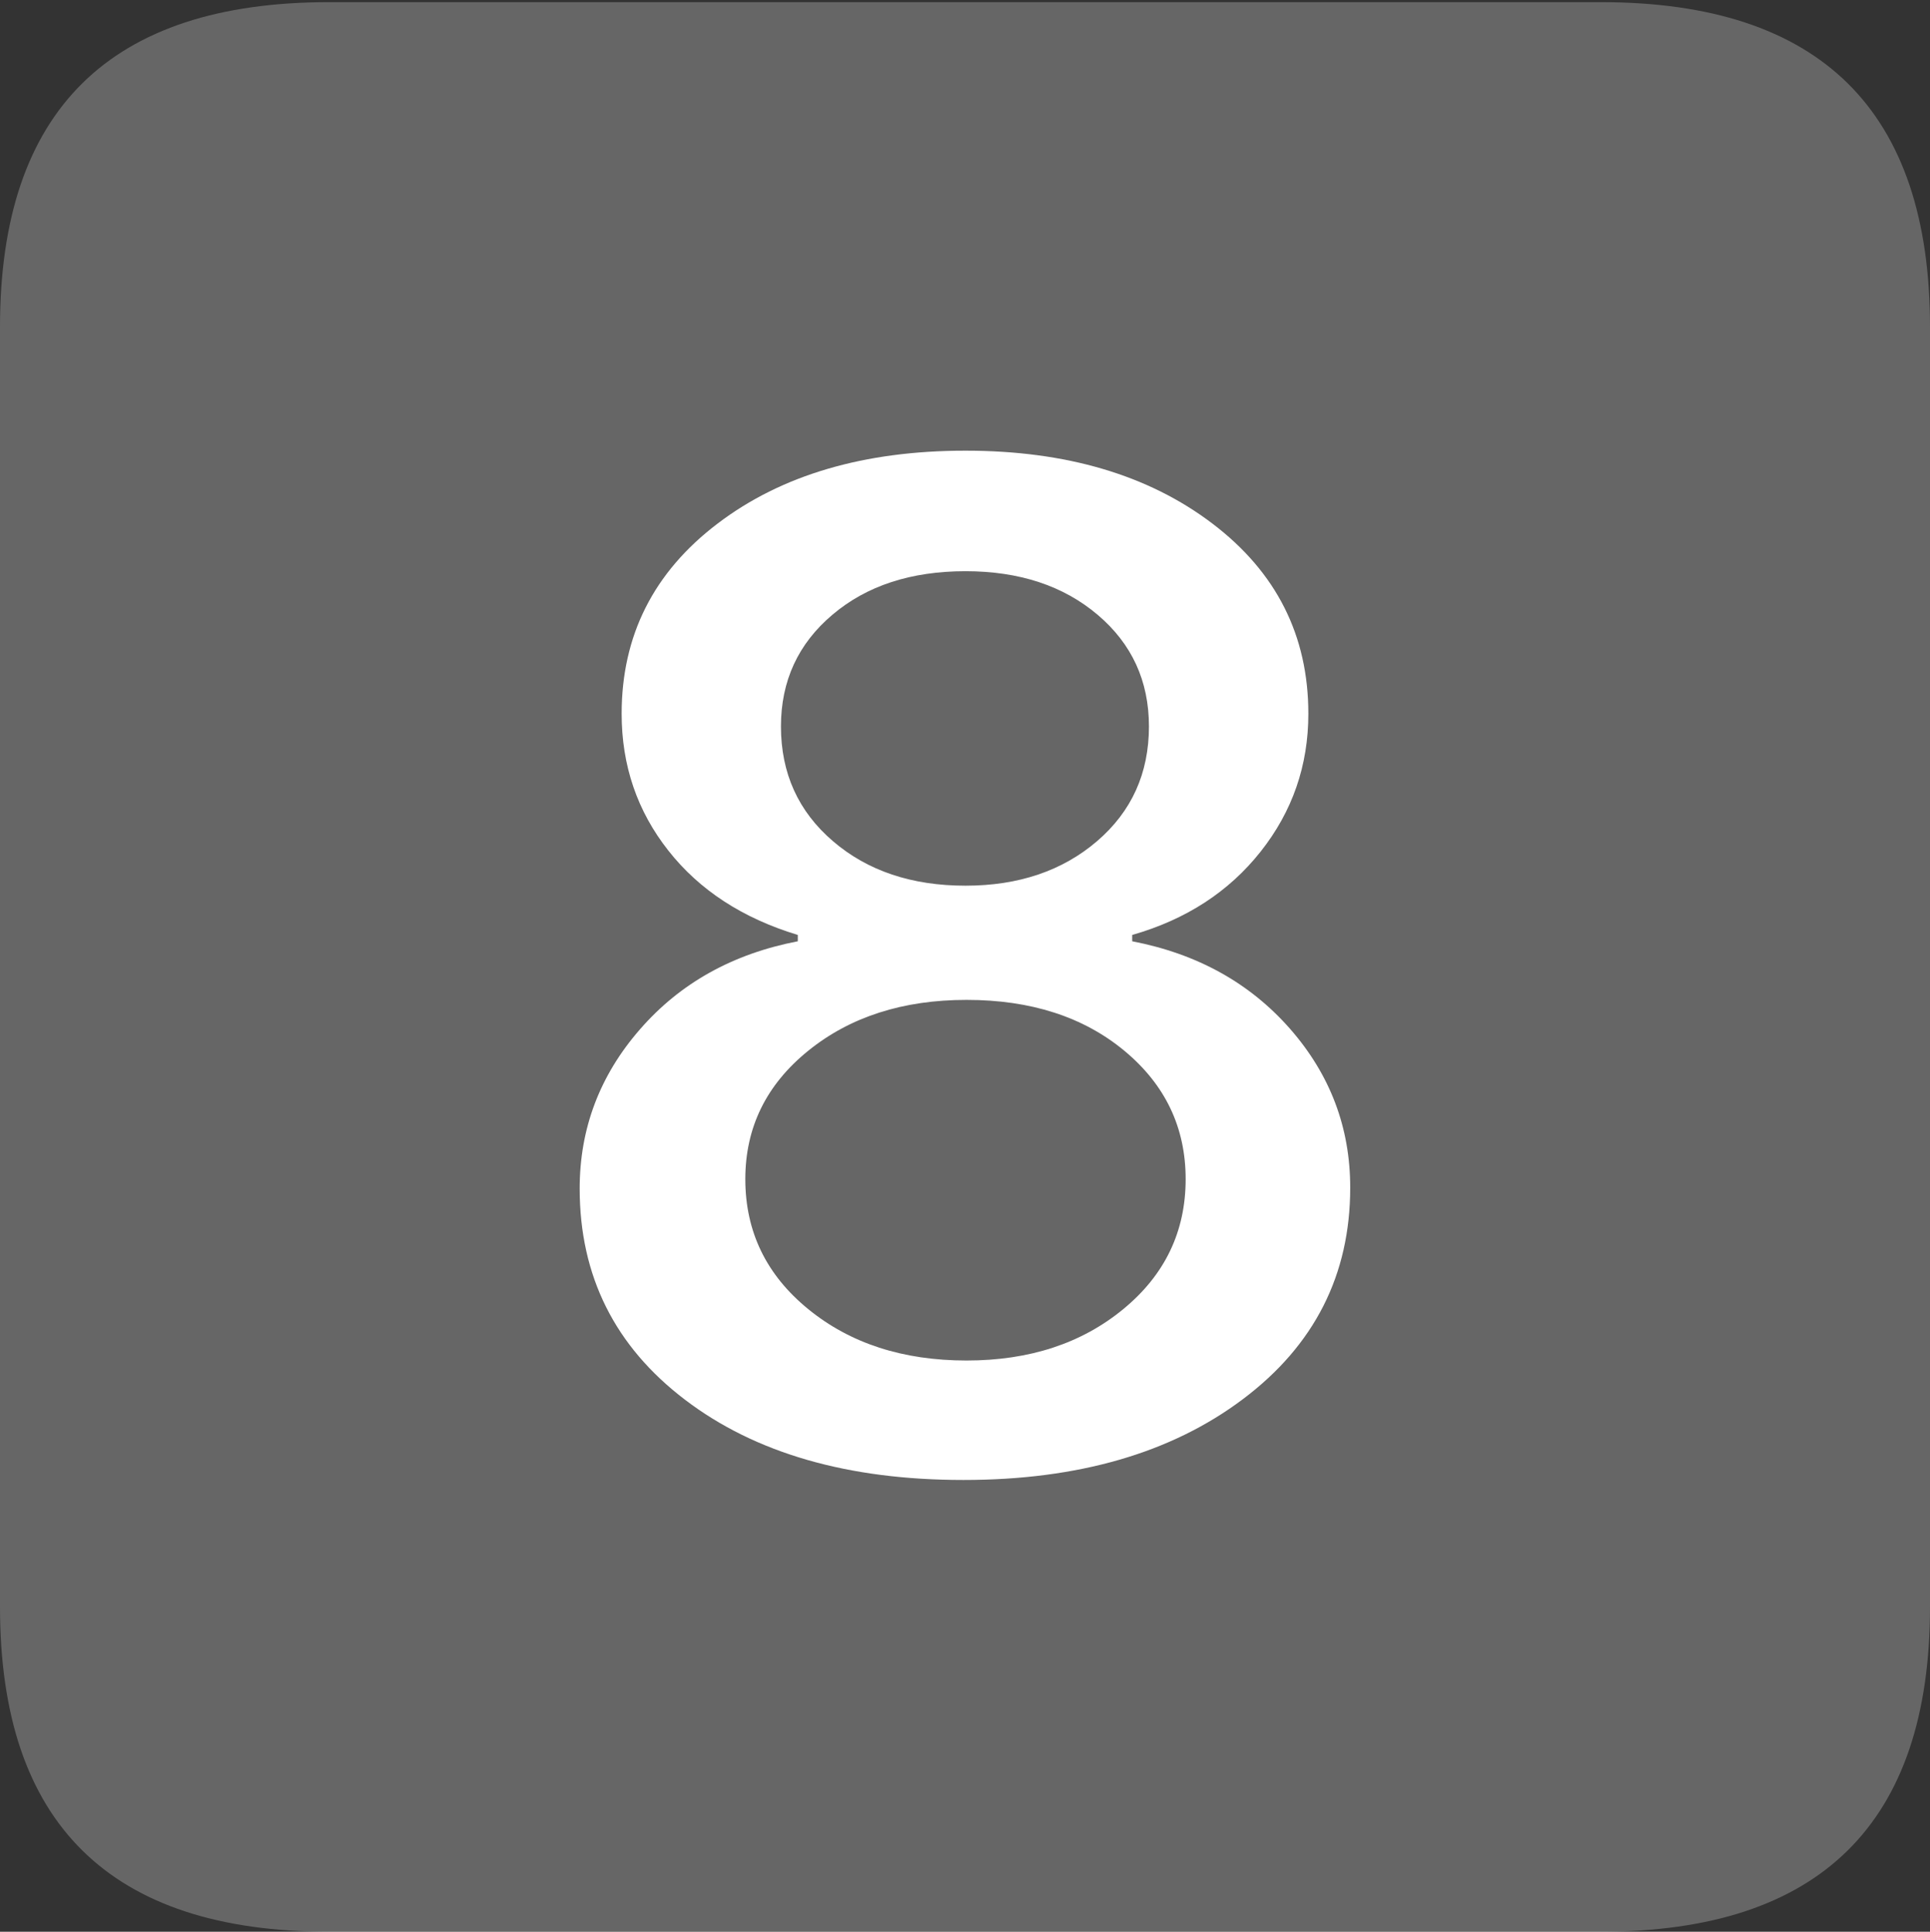 <?xml version="1.0" encoding="UTF-8"?>
<!--Generator: Apple Native CoreSVG 175.5-->
<!DOCTYPE svg
PUBLIC "-//W3C//DTD SVG 1.1//EN"
       "http://www.w3.org/Graphics/SVG/1.1/DTD/svg11.dtd">
<svg version="1.1" xmlns="http://www.w3.org/2000/svg" xmlns:xlink="http://www.w3.org/1999/xlink" width="17.979" height="17.998">
 <rect width="100%" height="100%" fill="#333333" stroke="none"/>
 <g>
  <rect height="17.998" opacity="0" width="17.979" x="0" y="0"/>
  <path d="M3.066 17.998L14.912 17.998Q16.445 17.998 17.212 17.241Q17.979 16.484 17.979 14.971L17.979 3.047Q17.979 1.533 17.212 0.776Q16.445 0.02 14.912 0.02L3.066 0.02Q1.533 0.02 0.767 0.776Q0 1.533 0 3.047L0 14.971Q0 16.484 0.767 17.241Q1.533 17.998 3.066 17.998Z" fill="rgba(255,255,255,0.25)"/>
  <path d="M8.975 13.789Q7.363 13.789 6.382 13.042Q5.4 12.295 5.4 11.074Q5.4 10.234 5.962 9.59Q6.523 8.945 7.432 8.77L7.432 8.711Q6.66 8.477 6.226 7.925Q5.791 7.373 5.791 6.65Q5.791 5.557 6.685 4.878Q7.578 4.199 8.994 4.199Q10.4 4.199 11.294 4.878Q12.188 5.557 12.188 6.65Q12.188 7.373 11.743 7.935Q11.299 8.496 10.547 8.711L10.547 8.77Q11.455 8.945 12.017 9.585Q12.578 10.225 12.578 11.065Q12.578 12.285 11.577 13.037Q10.576 13.789 8.975 13.789ZM9.004 12.676Q9.883 12.676 10.464 12.197Q11.045 11.719 11.045 10.986Q11.045 10.264 10.474 9.79Q9.902 9.316 9.004 9.316Q8.115 9.316 7.529 9.79Q6.943 10.264 6.943 10.986Q6.943 11.719 7.529 12.197Q8.115 12.676 9.004 12.676ZM8.994 8.252Q9.736 8.252 10.22 7.837Q10.703 7.422 10.703 6.768Q10.703 6.133 10.225 5.728Q9.746 5.322 8.994 5.322Q8.232 5.322 7.754 5.728Q7.275 6.133 7.275 6.768Q7.275 7.422 7.759 7.837Q8.242 8.252 8.994 8.252Z" fill="#ffffff"/>
 </g>
</svg>
